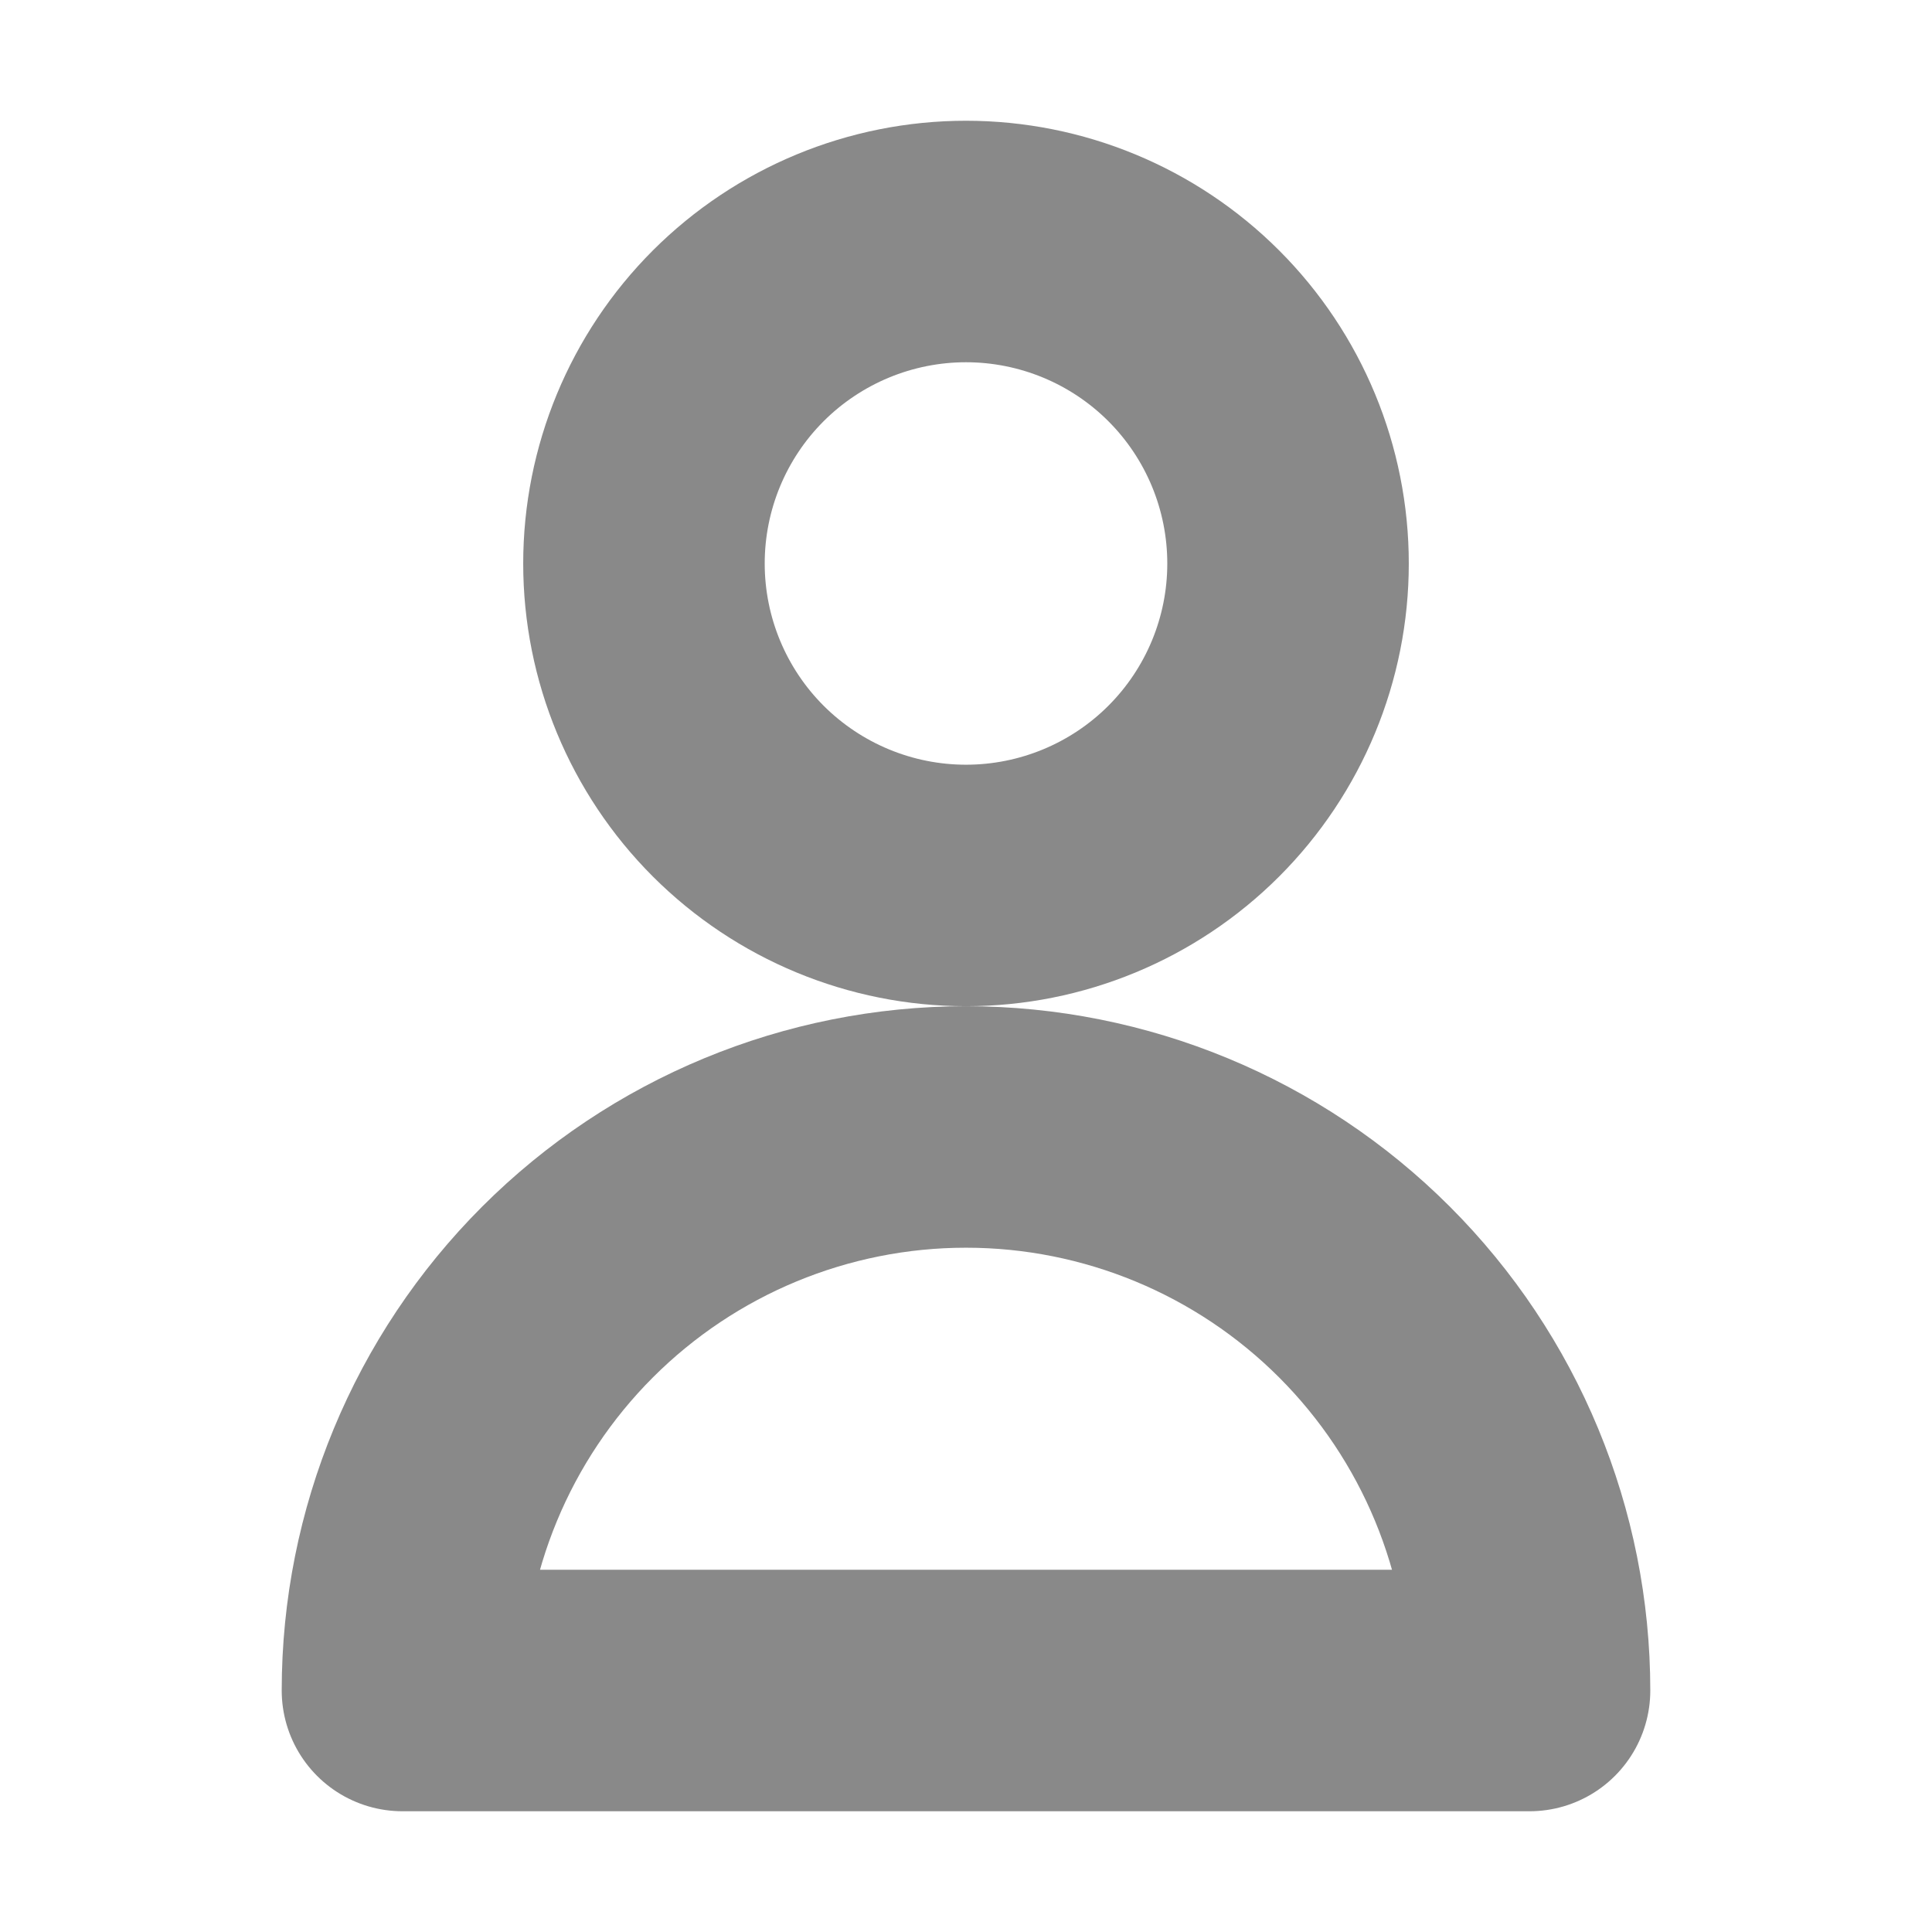 <svg width="16" height="16" viewBox="0 0 16 16" fill="none" xmlns="http://www.w3.org/2000/svg">
<path d="M10.667 4.667C10.667 5.374 10.386 6.052 9.886 6.552C9.386 7.052 8.707 7.333 8 7.333C7.293 7.333 6.615 7.052 6.114 6.552C5.614 6.052 5.333 5.374 5.333 4.667C5.333 3.959 5.614 3.281 6.114 2.781C6.615 2.281 7.293 2 8 2C8.707 2 9.386 2.281 9.886 2.781C10.386 3.281 10.667 3.959 10.667 4.667ZM8 9.333C6.762 9.333 5.575 9.825 4.7 10.7C3.825 11.575 3.333 12.762 3.333 14H12.667C12.667 12.762 12.175 11.575 11.3 10.7C10.425 9.825 9.238 9.333 8 9.333Z" stroke="#898989" stroke-width="2" stroke-linecap="round" stroke-linejoin="round"/>
</svg>

